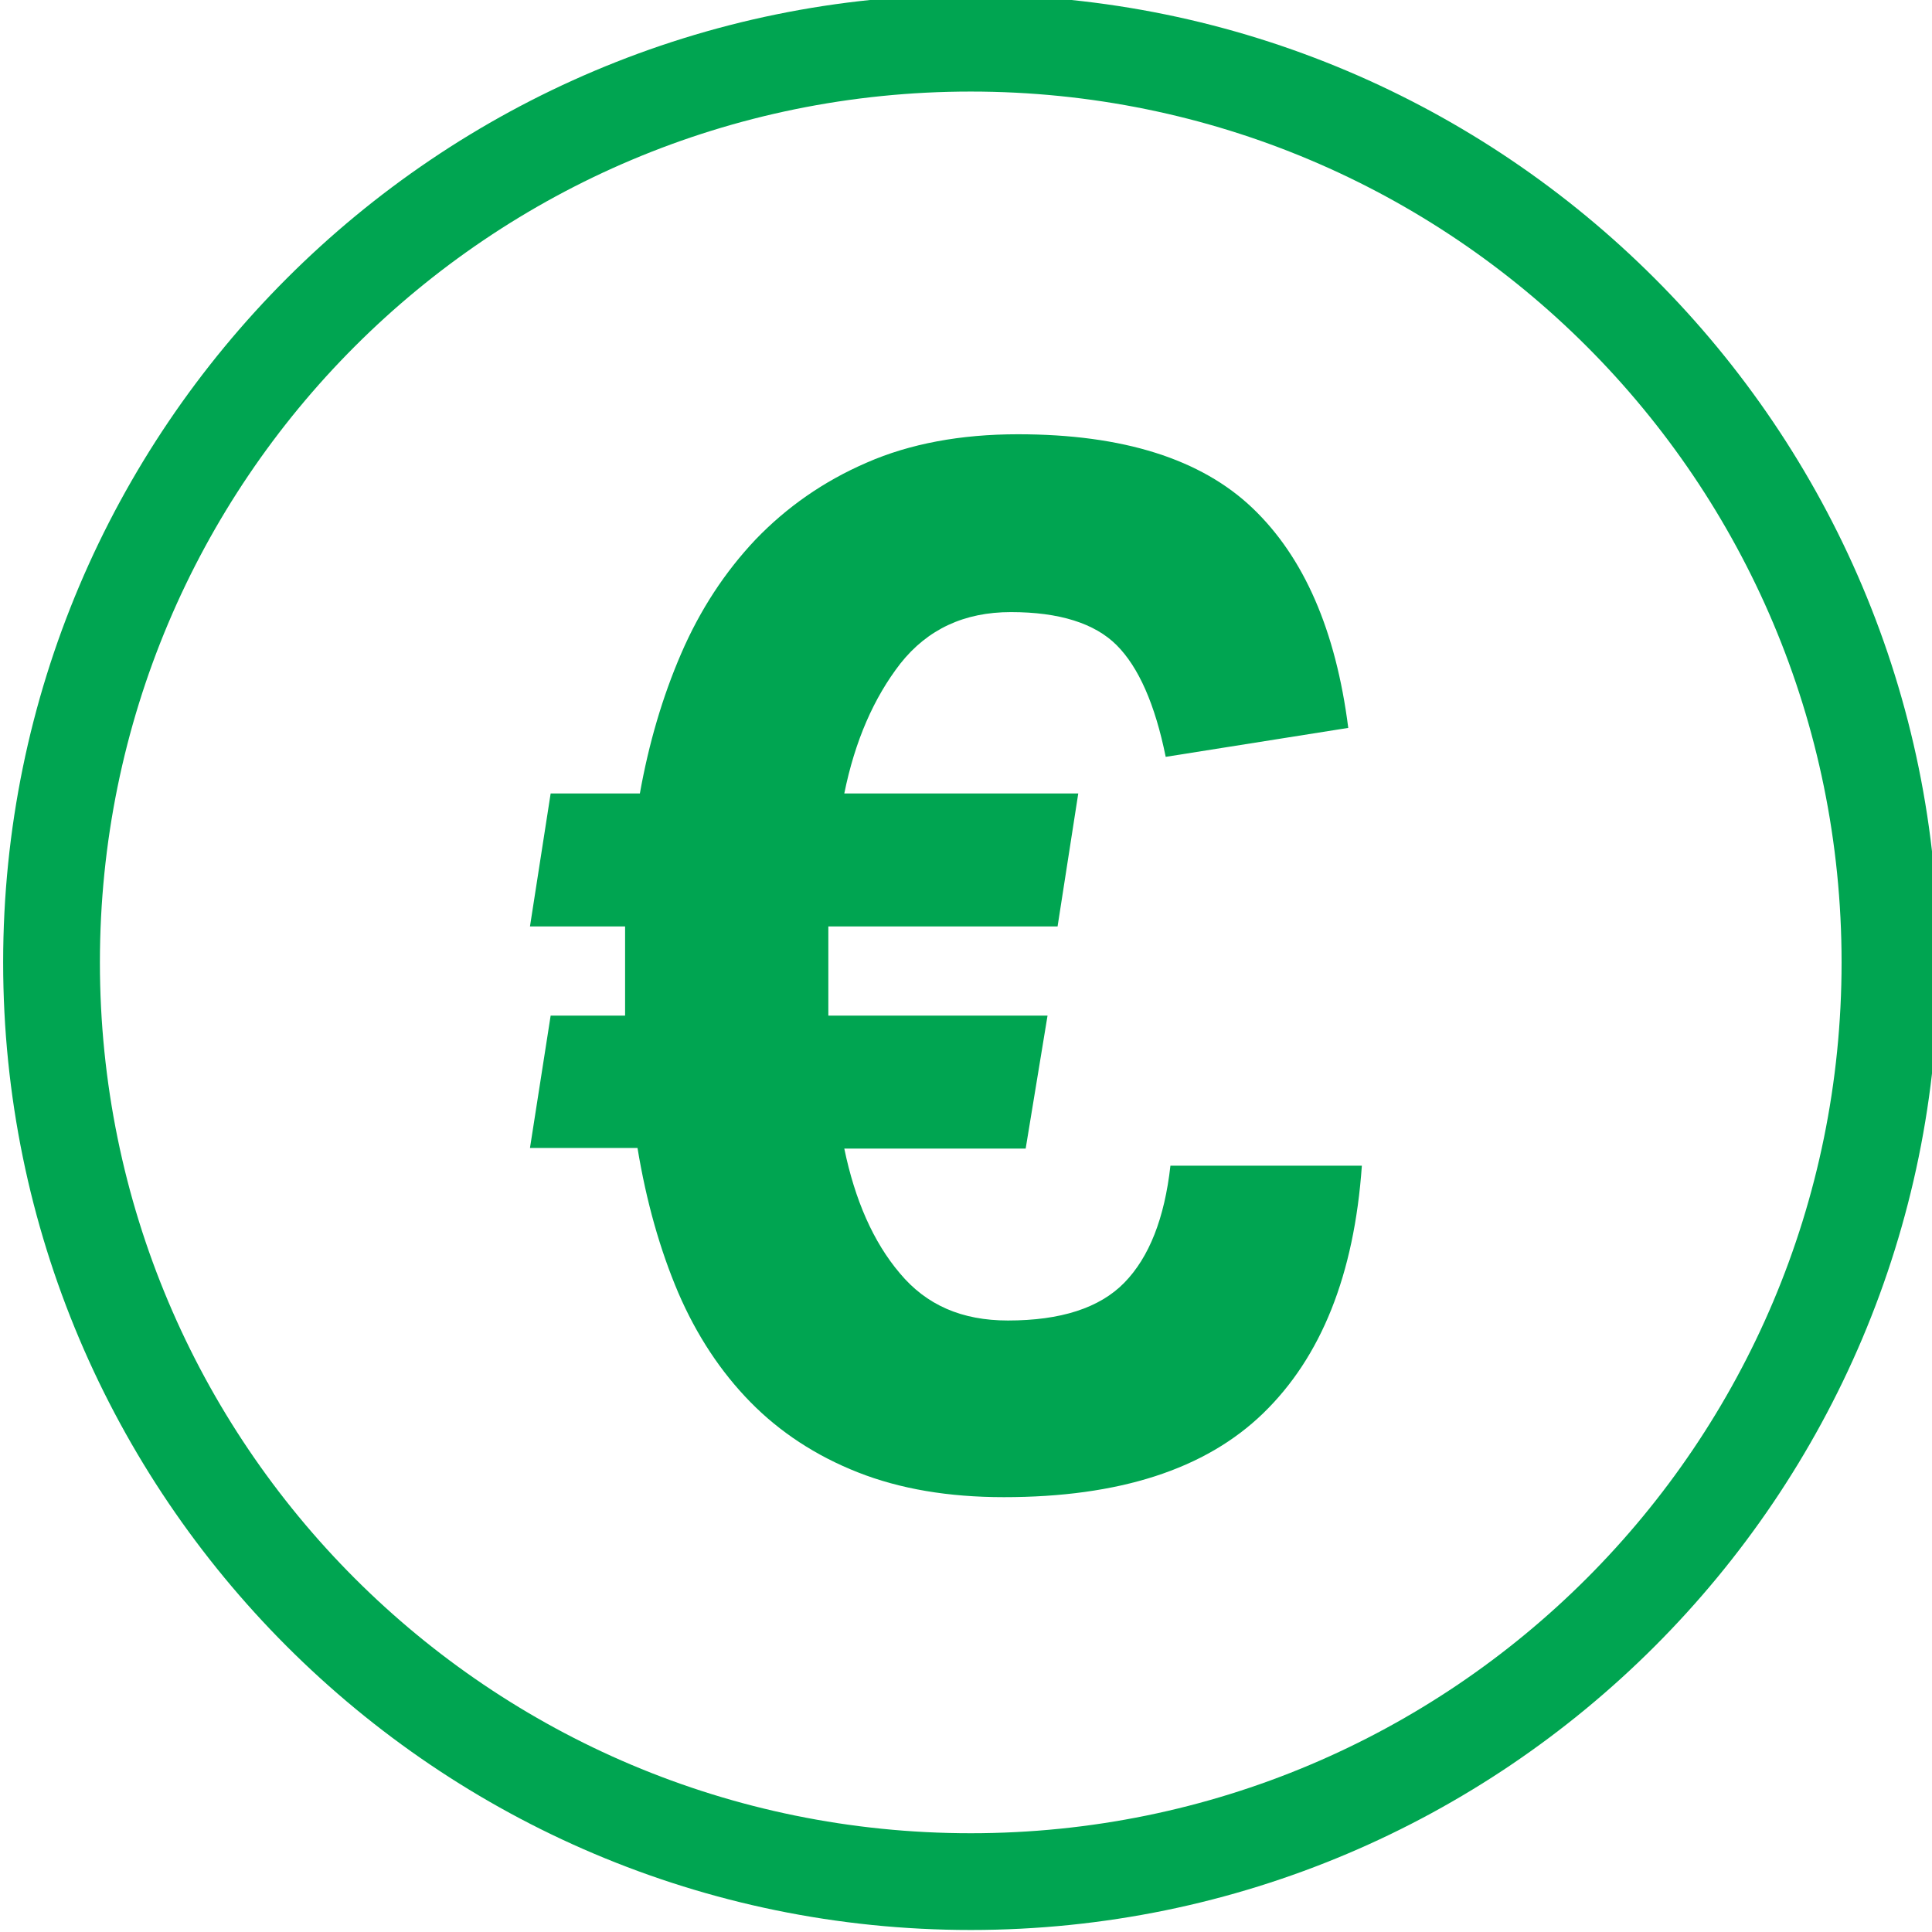 <?xml version="1.0" encoding="utf-8"?>
<!-- Generator: Adobe Illustrator 23.0.0, SVG Export Plug-In . SVG Version: 6.00 Build 0)  -->
<svg version="1.2" baseProfile="tiny" id="Layer_1" xmlns="http://www.w3.org/2000/svg" xmlns:xlink="http://www.w3.org/1999/xlink"
	 x="0px" y="0px" viewBox="0 0 32.7 32.7" xml:space="preserve">
<style type="text/css">
	.eur {fill:#00A551}
</style>
<g>
	<g>
		<g transform="matrix(0.265,0,0,0.265,-33.403,56.773)">
			<path class="eur" d="M188.05-214.57c-34.1,0-61.8,27.71-61.8,61.8s27.71,61.8,61.8,61.8s61.8-27.71,61.8-61.8
				S222.15-214.57,188.05-214.57z M188.05-208.39c30.76,0,55.62,24.87,55.62,55.62s-24.87,55.62-55.62,55.62
				s-55.62-24.87-55.62-55.62S157.3-208.39,188.05-208.39z"/>
		</g>
	</g>
	<g>
		<path class="eur" d="M9.32,17.19h1.26v-1.51H8.97l0.35-2.25h1.51c0.15-0.84,0.38-1.63,0.7-2.37c0.32-0.74,0.74-1.38,1.26-1.93
			c0.52-0.54,1.14-0.98,1.88-1.3c0.73-0.32,1.59-0.48,2.56-0.48c1.78,0,3.1,0.42,3.97,1.25c0.87,0.83,1.41,2.07,1.62,3.72
			l-3.09,0.49c-0.18-0.89-0.46-1.52-0.83-1.89c-0.37-0.37-0.97-0.56-1.79-0.56c-0.79,0-1.41,0.29-1.87,0.87
			c-0.45,0.58-0.77,1.31-0.95,2.2h3.96l-0.35,2.25h-3.88v1.51h3.71l-0.37,2.25h-3.07c0.18,0.87,0.49,1.58,0.94,2.11
			c0.45,0.54,1.05,0.8,1.83,0.8c0.89,0,1.55-0.21,1.97-0.64c0.42-0.43,0.68-1.09,0.78-1.98h3.24c-0.13,1.85-0.69,3.24-1.67,4.19
			c-0.98,0.95-2.44,1.42-4.39,1.42c-0.94,0-1.76-0.14-2.47-0.42c-0.71-0.28-1.32-0.68-1.82-1.19c-0.5-0.51-0.91-1.13-1.22-1.85
			c-0.31-0.73-0.54-1.54-0.69-2.45H8.97L9.32,17.19z"/>
	</g>
</g>
</svg>

